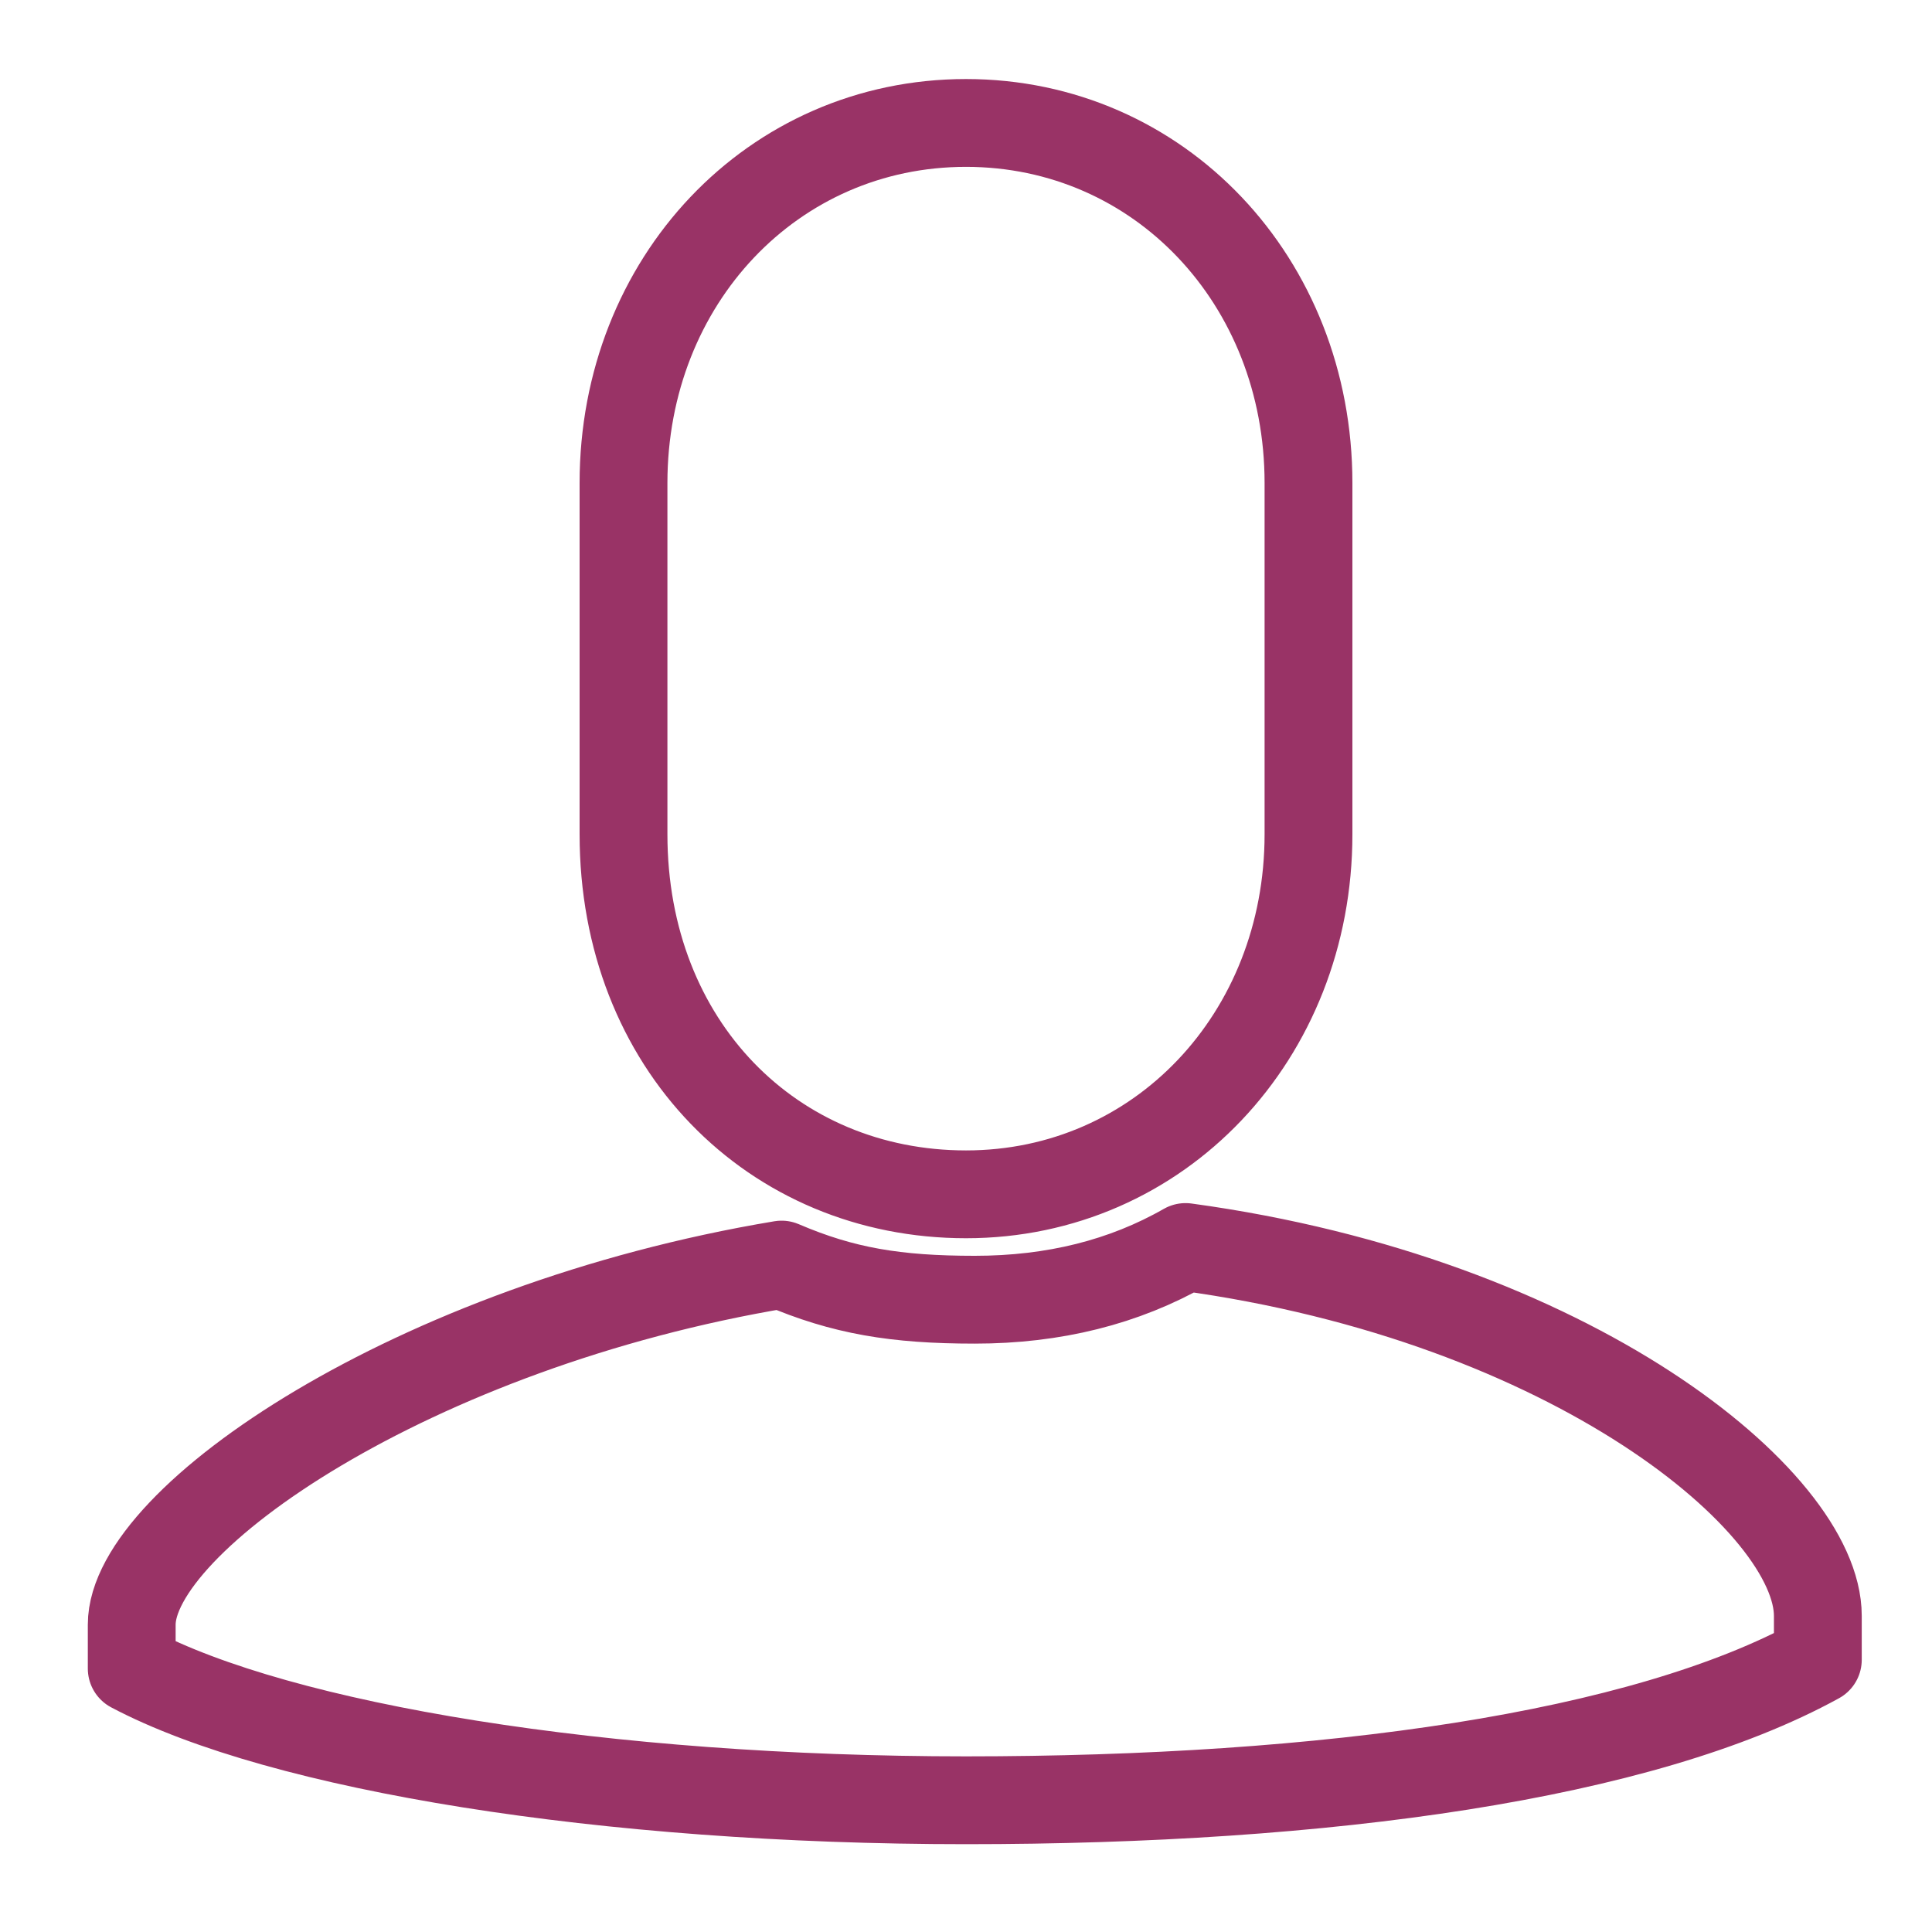 <?xml version="1.0" encoding="utf-8"?>
<!-- Generator: Adobe Illustrator 21.0.2, SVG Export Plug-In . SVG Version: 6.00 Build 0)  -->
<svg version="1.1" id="Layer_1" xmlns:sketch="http://www.bohemiancoding.com/sketch/ns"
	 xmlns="http://www.w3.org/2000/svg" xmlns:xlink="http://www.w3.org/1999/xlink" x="0px" y="0px" viewBox="0 0 22 22"
	 style="enable-background:new 0 0 22 22;" xml:space="preserve">
<style type="text/css">
	.st0{fill:none;stroke:#993366;stroke-linecap:round;stroke-linejoin:round;}
</style>
<title>Icon / User 02</title>
<desc>Created with sketchtool.</desc>
<g id="Lithan---Header-NEW-_x28_Desktop_x29_" sketch:type="MSPage">
	<g id="Desktop-Menu---Countries---Option-02" transform="translate(-1080, -22)" sketch:type="MSArtboardGroup">
		<g id="Nav-_x2F_-Desktop-03" sketch:type="MSLayerGroup">
			<path id="Icon-_x2F_-User-02" sketch:type="MSShapeGroup" class="st0" d="M1091,42.5c-4.1,0-7.8-0.6-9.5-1.5c0,0,0-0.4,0-0.5
				c0-1.2,3.2-3.4,7.4-4.1c0.7,0.3,1.3,0.4,2.2,0.4c0.9,0,1.7-0.2,2.4-0.6c4.4,0.6,7.2,2.9,7.2,4.2c0,0.1,0,0.5,0,0.5
				C1098.7,42,1095.1,42.5,1091,42.5z M1087.1,31.5v-4c0-2.3,1.7-4.1,3.9-4.1c2.2,0,3.9,1.8,3.9,4.1v4c0,2.3-1.7,4.1-3.9,4.1
				C1088.8,35.6,1087.1,33.9,1087.1,31.5"/>
		</g>
	</g>
</g>
</svg>
